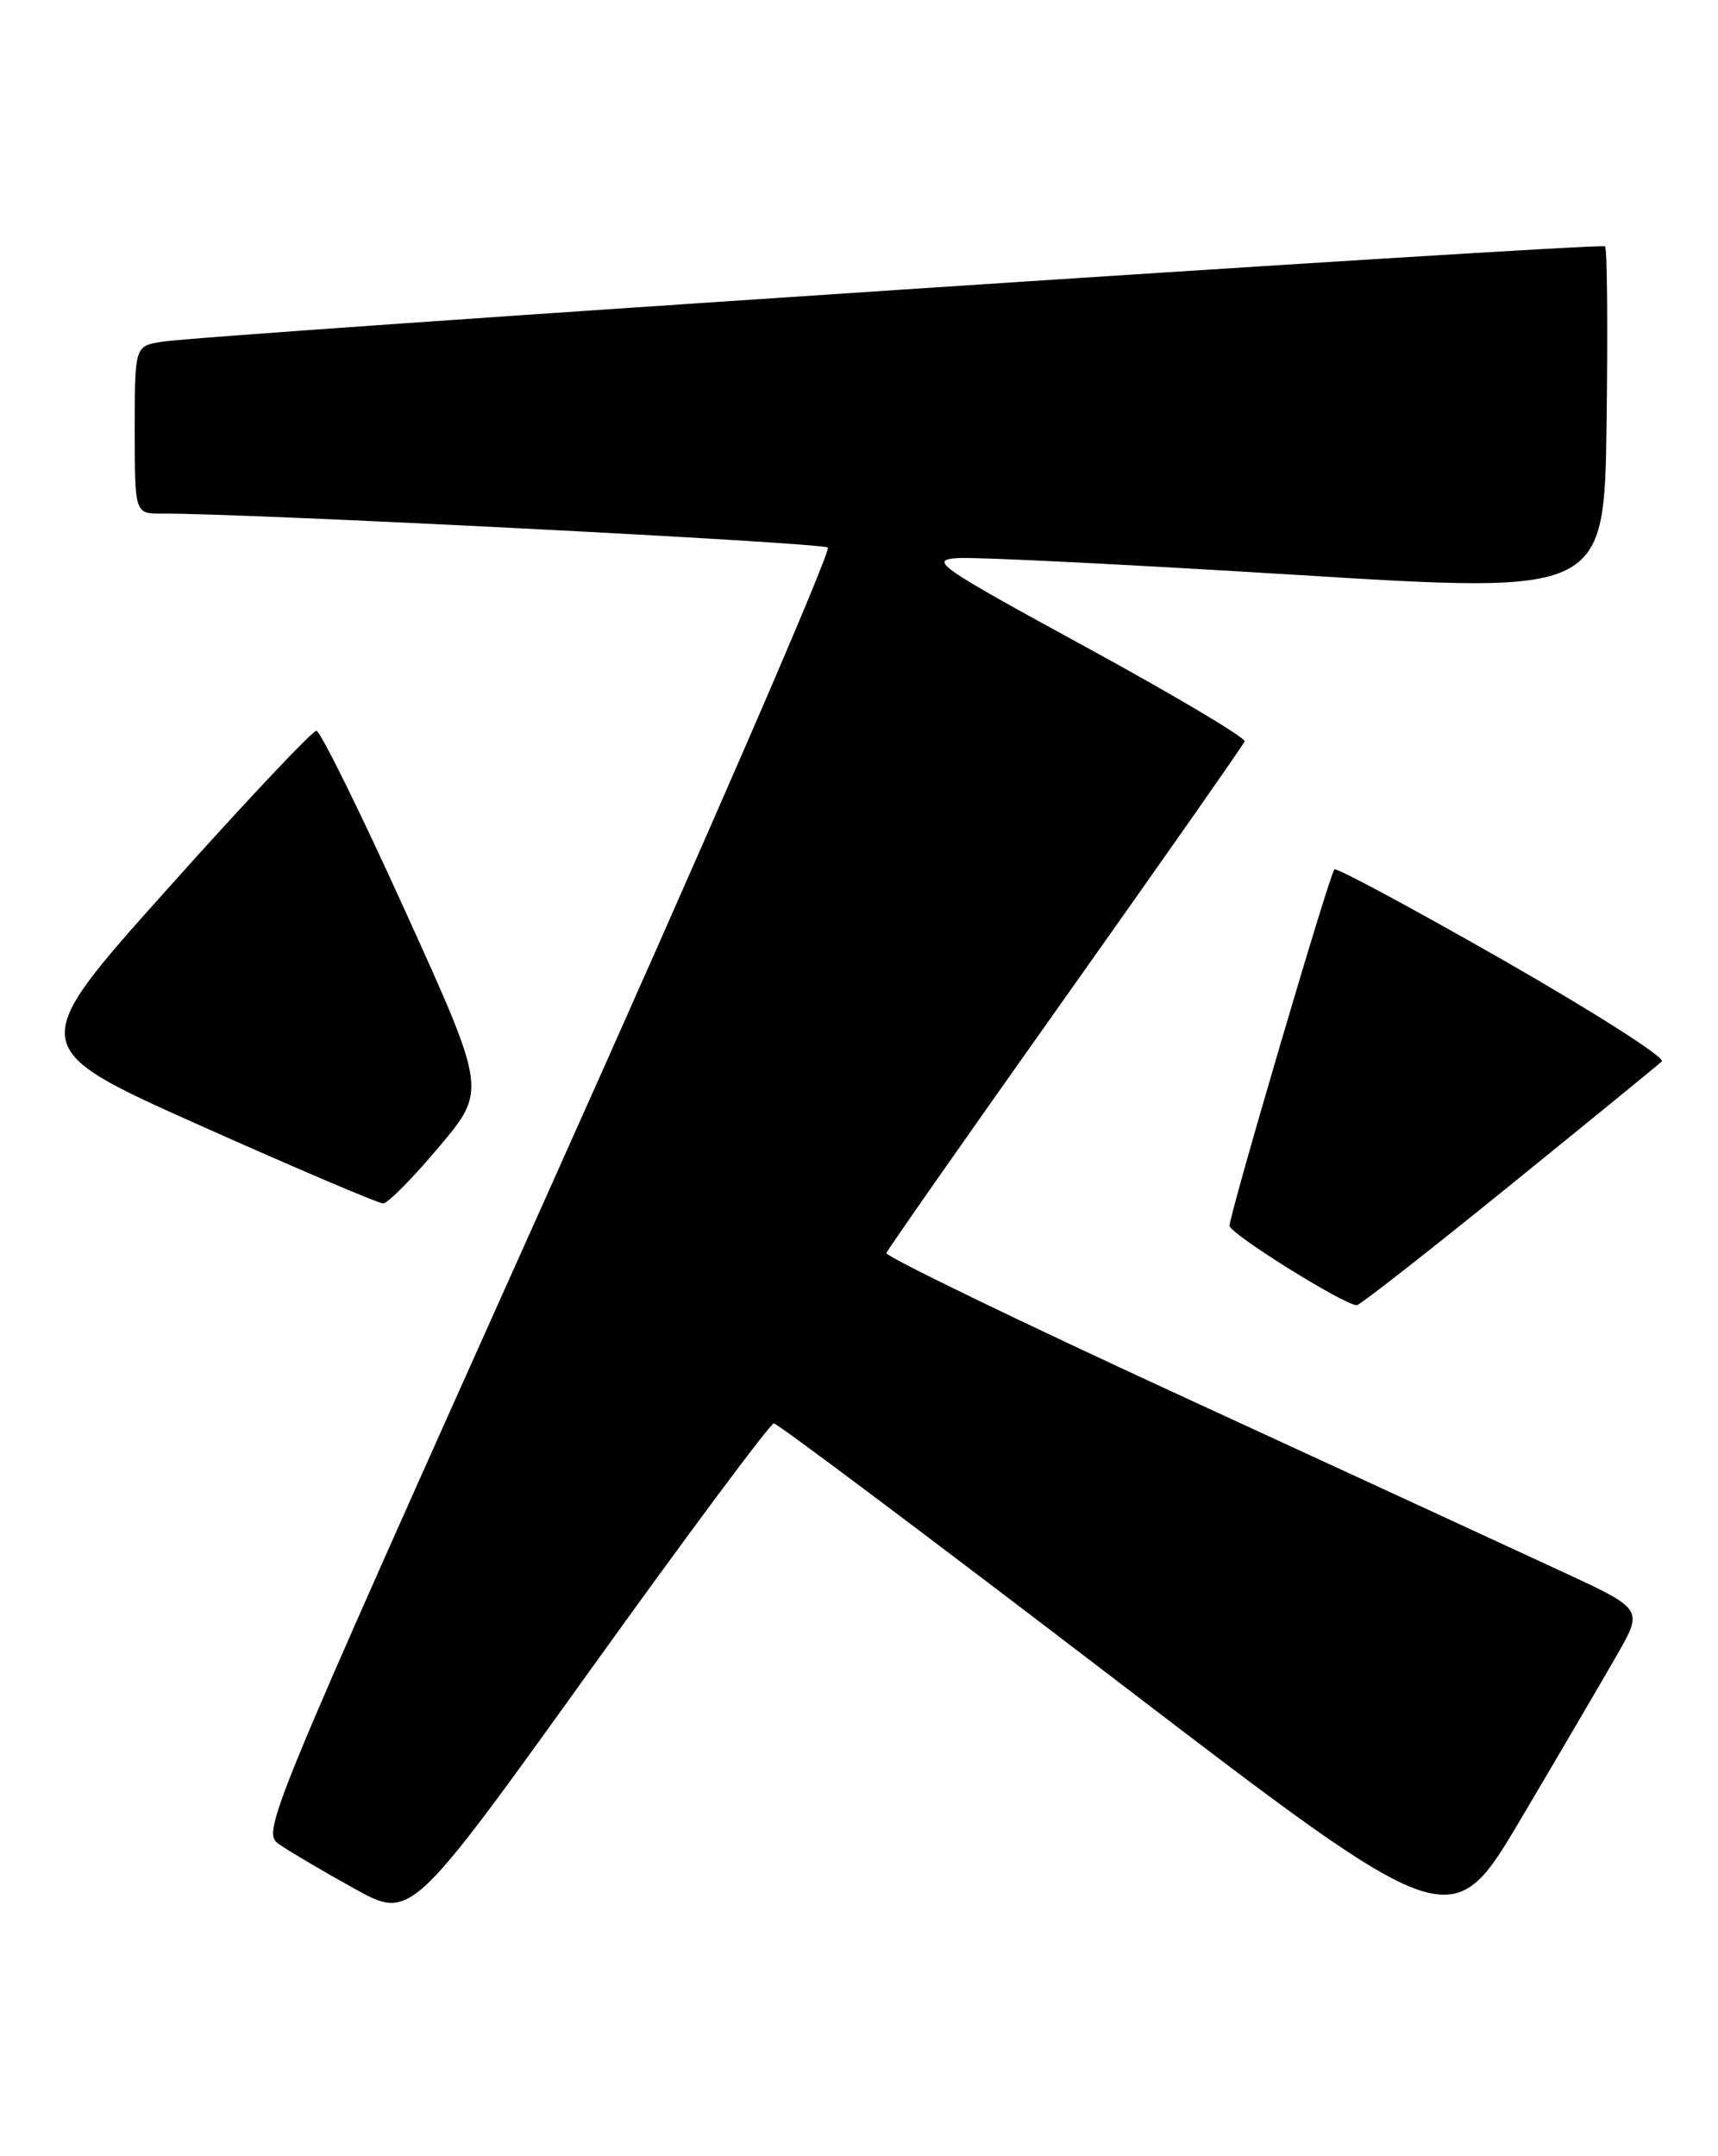 <?xml version="1.0" encoding="UTF-8" standalone="no"?>
<!DOCTYPE svg PUBLIC "-//W3C//DTD SVG 1.1//EN" "http://www.w3.org/Graphics/SVG/1.1/DTD/svg11.dtd" >
<svg xmlns="http://www.w3.org/2000/svg" xmlns:xlink="http://www.w3.org/1999/xlink" version="1.1" viewBox="0 0 204 256">
 <g >
 <path fill="currentColor"
d=" M 192.00 196.50 C 195.11 191.07 195.11 191.07 185.80 186.74 C 180.69 184.37 160.41 175.01 140.75 165.96 C 121.09 156.91 105.12 149.17 105.25 148.77 C 105.39 148.37 114.95 134.71 126.50 118.42 C 138.05 102.13 147.63 88.45 147.79 88.03 C 147.95 87.61 139.52 82.60 129.05 76.88 C 111.25 67.17 110.27 66.48 113.76 66.26 C 115.82 66.12 133.93 67.02 154.00 68.26 C 190.50 70.51 190.50 70.51 190.77 50.11 C 190.92 38.89 190.84 29.50 190.59 29.25 C 190.11 28.77 24.78 39.70 19.25 40.57 C 16.00 41.09 16.00 41.09 16.00 51.05 C 16.00 61.00 16.00 61.00 19.25 60.98 C 28.90 60.91 97.62 64.42 98.30 65.01 C 98.74 65.39 83.79 99.86 65.07 141.60 C 31.23 217.06 31.04 217.51 33.19 219.00 C 34.38 219.82 38.37 222.18 42.07 224.23 C 48.79 227.95 48.79 227.95 69.95 198.48 C 81.59 182.26 91.46 169.00 91.89 169.00 C 92.32 169.00 110.59 182.71 132.50 199.47 C 172.33 229.93 172.33 229.93 180.61 215.93 C 185.16 208.24 190.29 199.49 192.00 196.50 Z  M 179.10 140.90 C 188.67 133.15 196.87 126.45 197.33 126.02 C 197.79 125.59 189.32 120.19 178.52 114.01 C 167.72 107.84 158.69 102.98 158.45 103.22 C 157.87 103.79 146.00 144.16 146.00 145.53 C 146.00 146.46 159.51 154.90 161.10 154.97 C 161.43 154.99 169.53 148.66 179.10 140.90 Z  M 52.14 136.16 C 57.78 129.46 57.78 129.46 48.10 108.13 C 42.78 96.40 38.04 86.79 37.57 86.77 C 37.10 86.75 29.13 95.20 19.88 105.55 C 3.04 124.36 3.04 124.36 23.77 133.63 C 35.17 138.72 44.95 142.89 45.50 142.88 C 46.05 142.87 49.04 139.85 52.14 136.16 Z "/>
</g>
</svg>